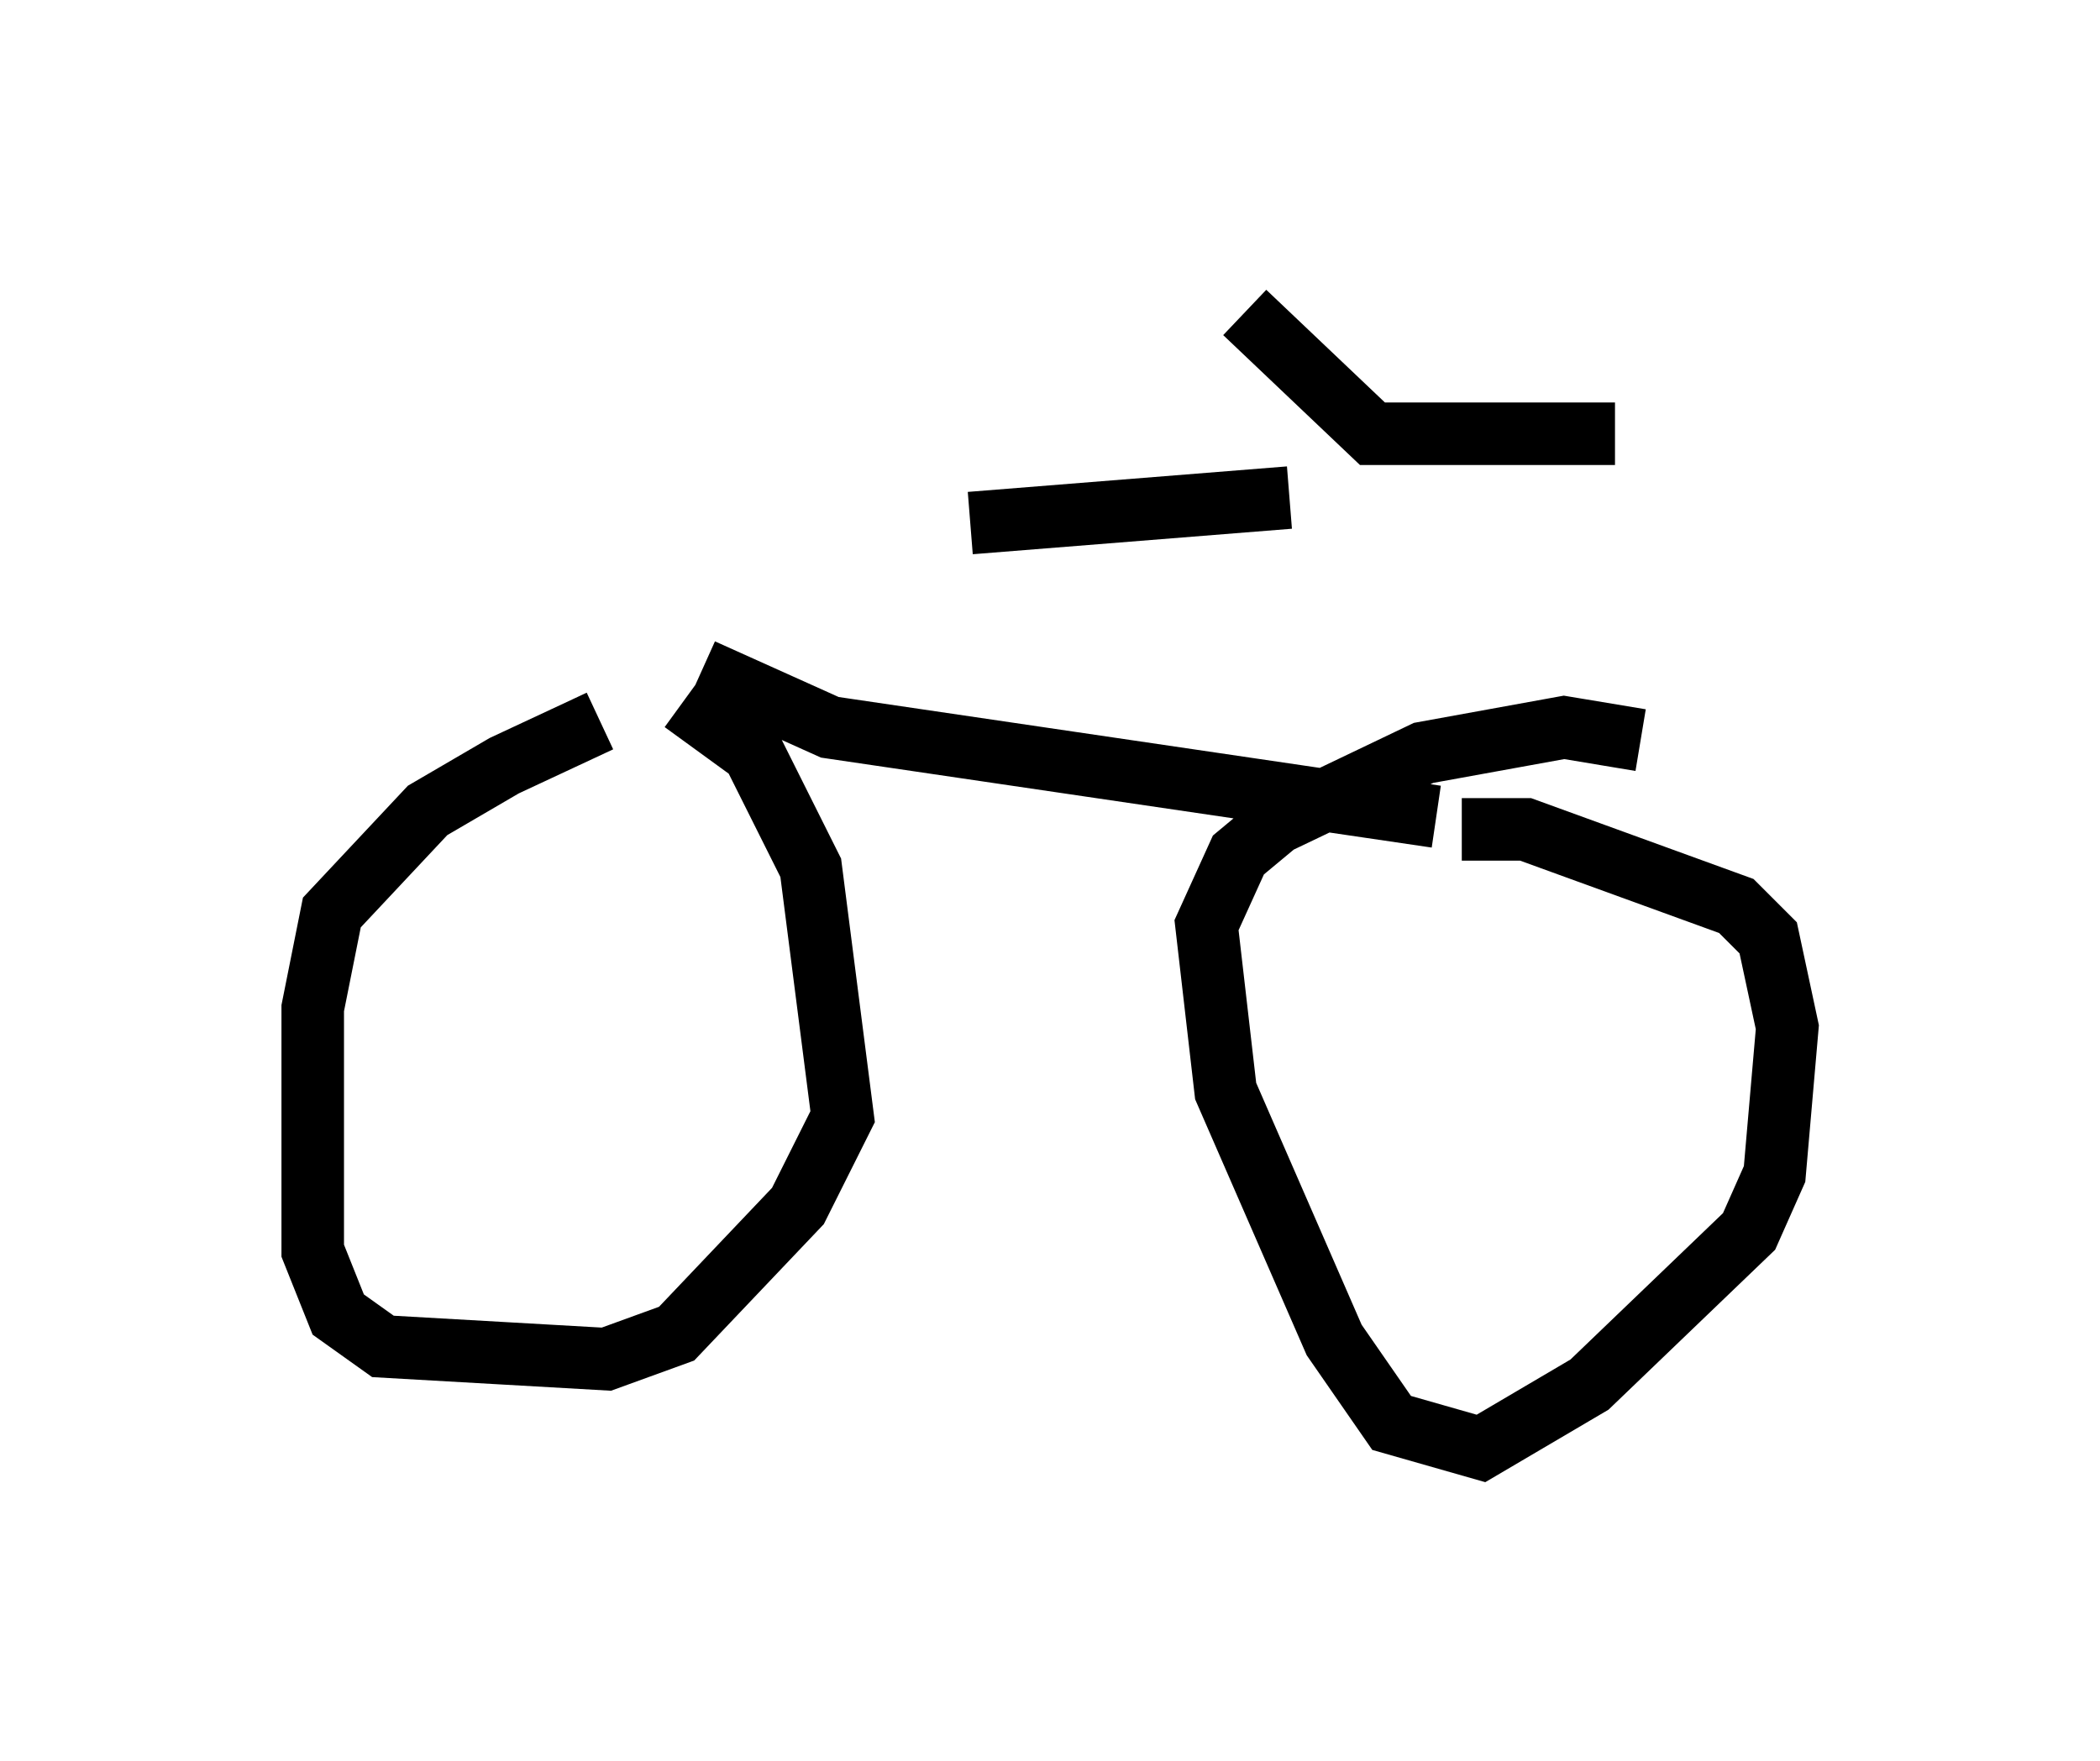 <?xml version="1.0" encoding="utf-8" ?>
<svg baseProfile="full" height="28.171" version="1.1" width="33.582" xmlns="http://www.w3.org/2000/svg" xmlns:ev="http://www.w3.org/2001/xml-events" xmlns:xlink="http://www.w3.org/1999/xlink"><defs /><rect fill="white" height="28.171" width="33.582" x="0" y="0" /><path d="M11.329, 11.329 m-1.735, 0.204 l-1.531, 0.715 -1.225, 0.715 l-1.531, 1.633 -0.306, 1.531 l0.0, 3.879 0.408, 1.021 l0.715, 0.51 3.573, 0.204 l1.123, -0.408 1.94, -2.042 l0.715, -1.429 -0.51, -3.981 l-0.919, -1.838 -1.123, -0.817 m15.313, 0.613 l-1.225, -0.204 -2.246, 0.408 l-2.348, 1.123 -0.613, 0.51 l-0.51, 1.123 0.306, 2.654 l1.735, 3.981 0.919, 1.327 l1.429, 0.408 1.735, -1.021 l2.552, -2.45 0.408, -0.919 l0.204, -2.348 -0.306, -1.429 l-0.51, -0.51 -3.369, -1.225 l-1.021, 0.0 m-12.148, -2.552 l2.042, 0.919 9.698, 1.429 m-3.063, -8.065 l2.042, 1.94 3.879, 0.0 m-5.206, 1.021 l-5.104, 0.408 " fill="none" stroke="black" stroke-width="1" /></svg>